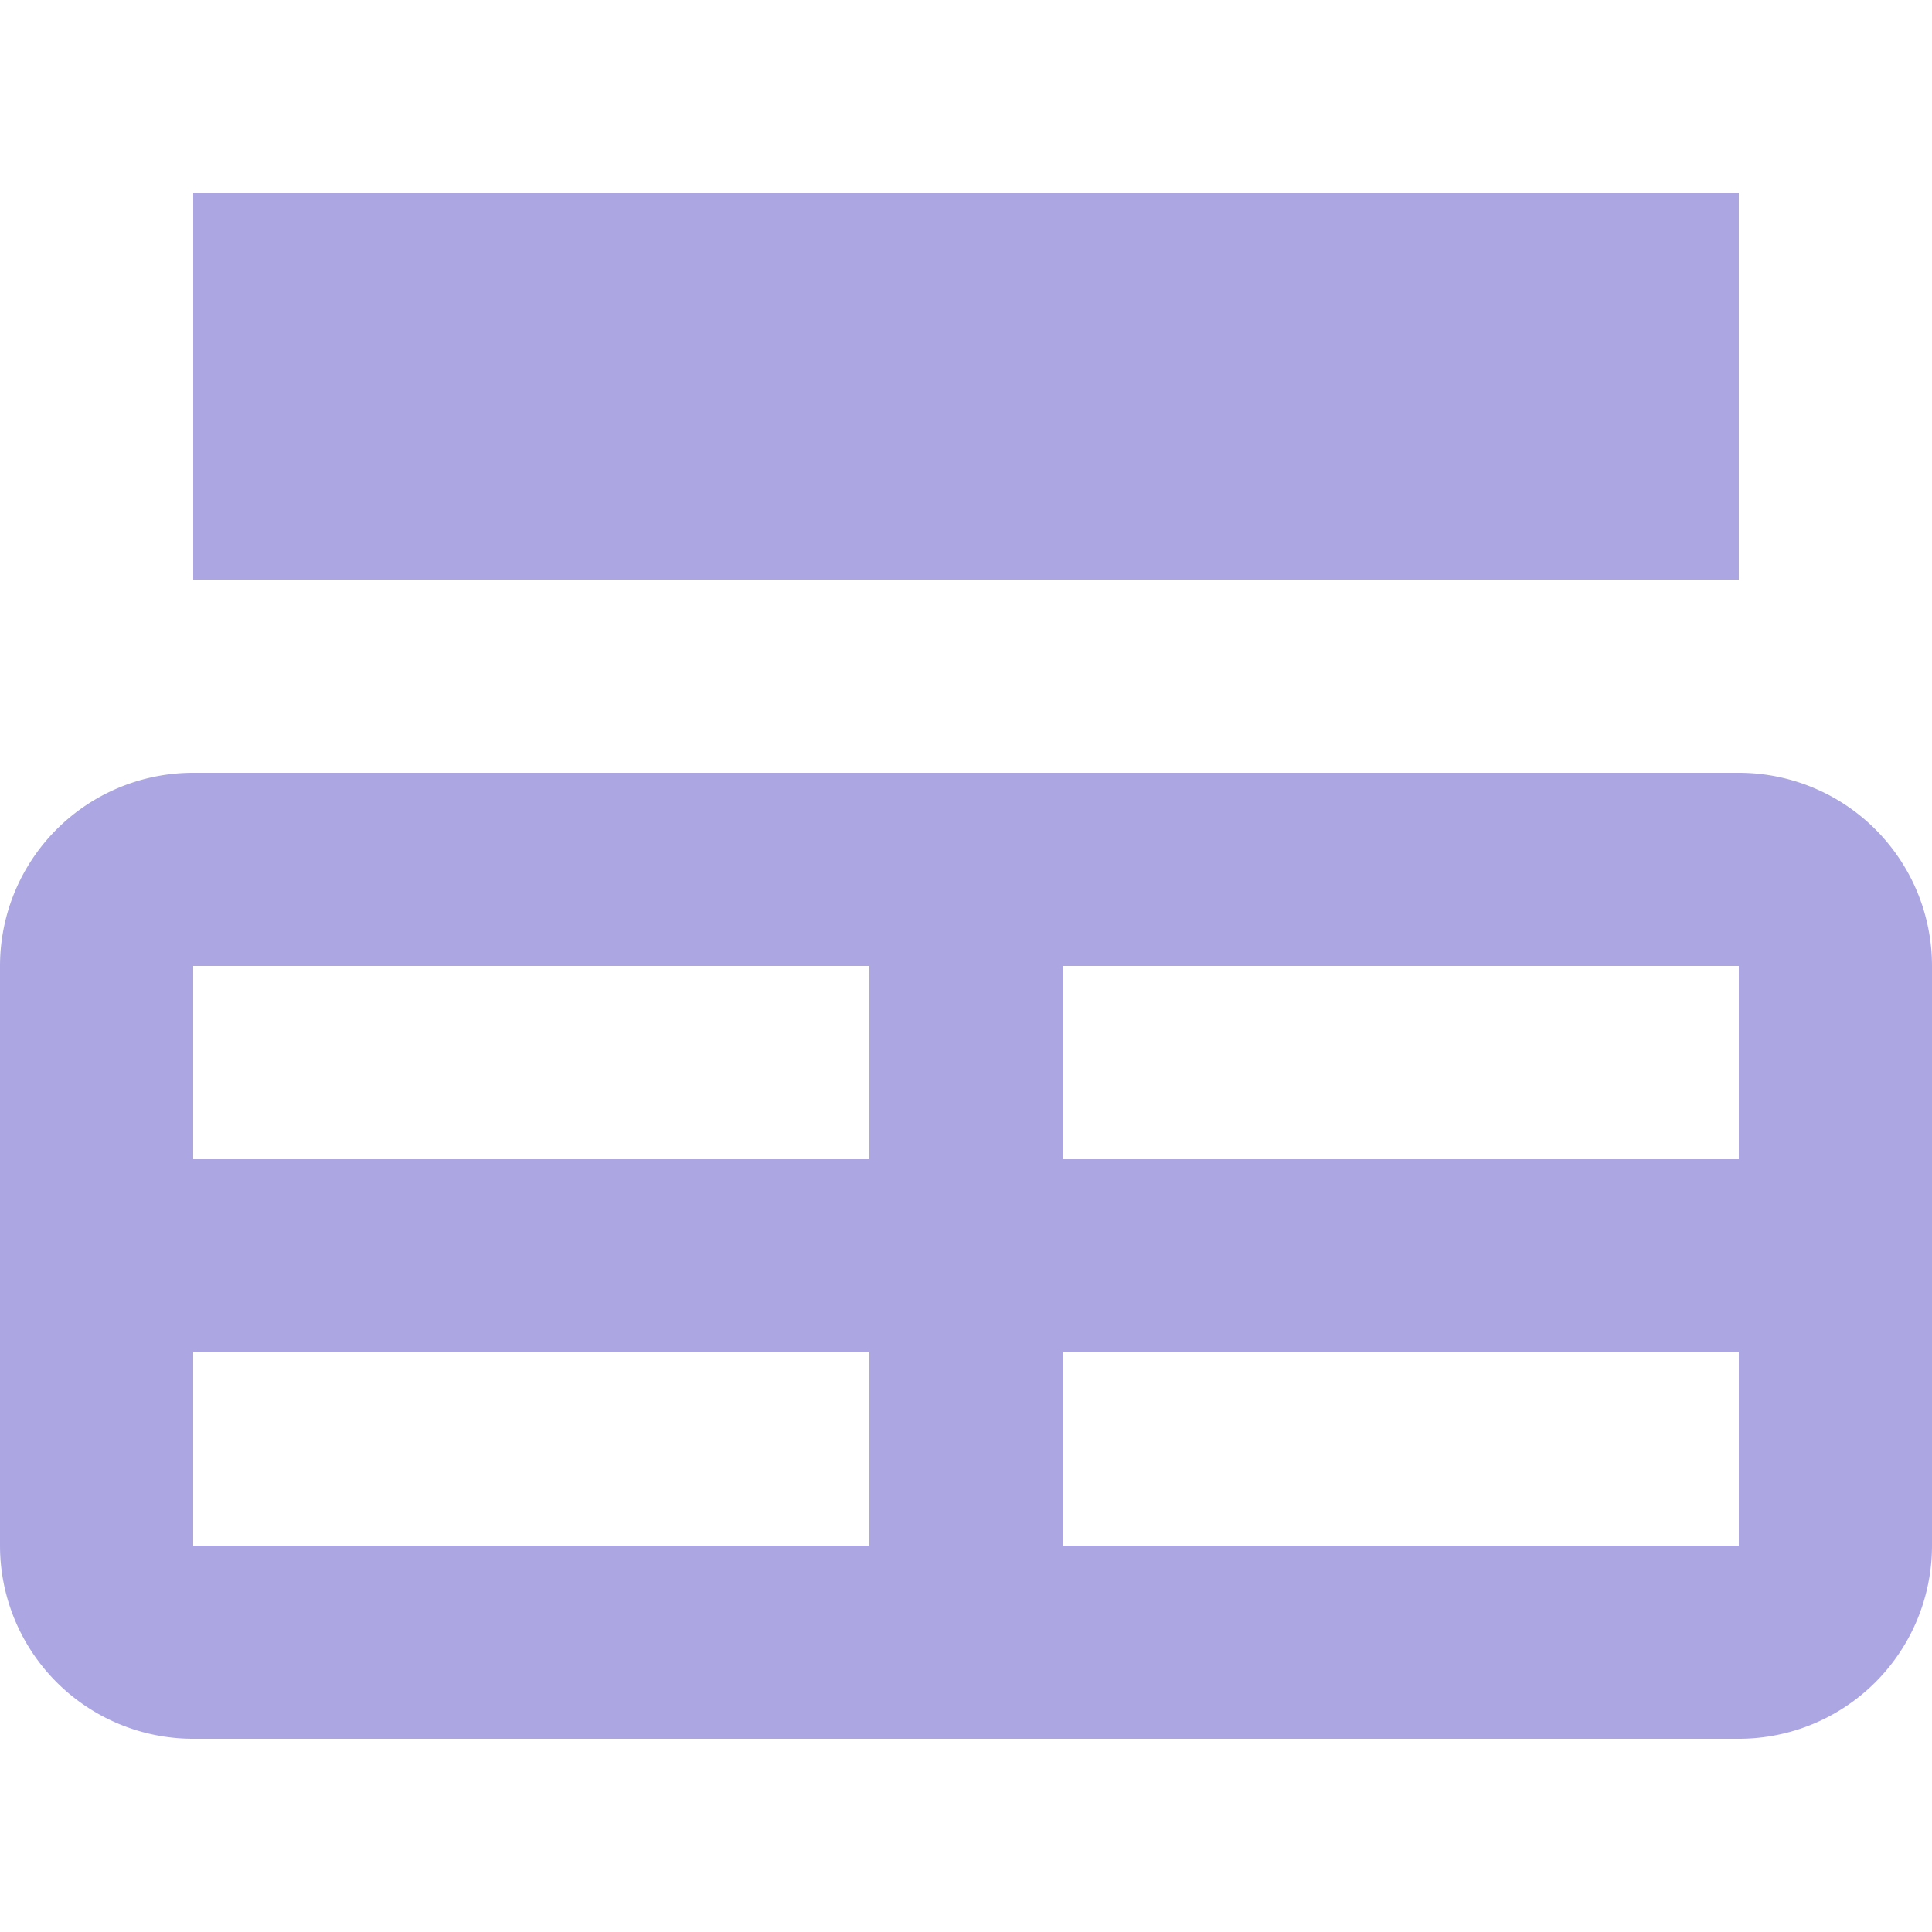 <?xml version="1.0" encoding="UTF-8"?>
<svg xmlns="http://www.w3.org/2000/svg" width="20" height="20" viewBox="0 0 20 20">
	<title>
		table caption
	</title><g fill="#aca7e2">
	<path d="M2 8a2 2 0 0 0-2 2v6a2 2 0 0 0 2 2h16a2 2 0 0 0 2-2v-6a2 2 0 0 0-2-2zm0 2h7v2H2zm0 6v-2h7v2zm16 0h-7v-2h7zm0-4h-7v-2h7zM2 2h16v4H2z"/>
</g></svg>
